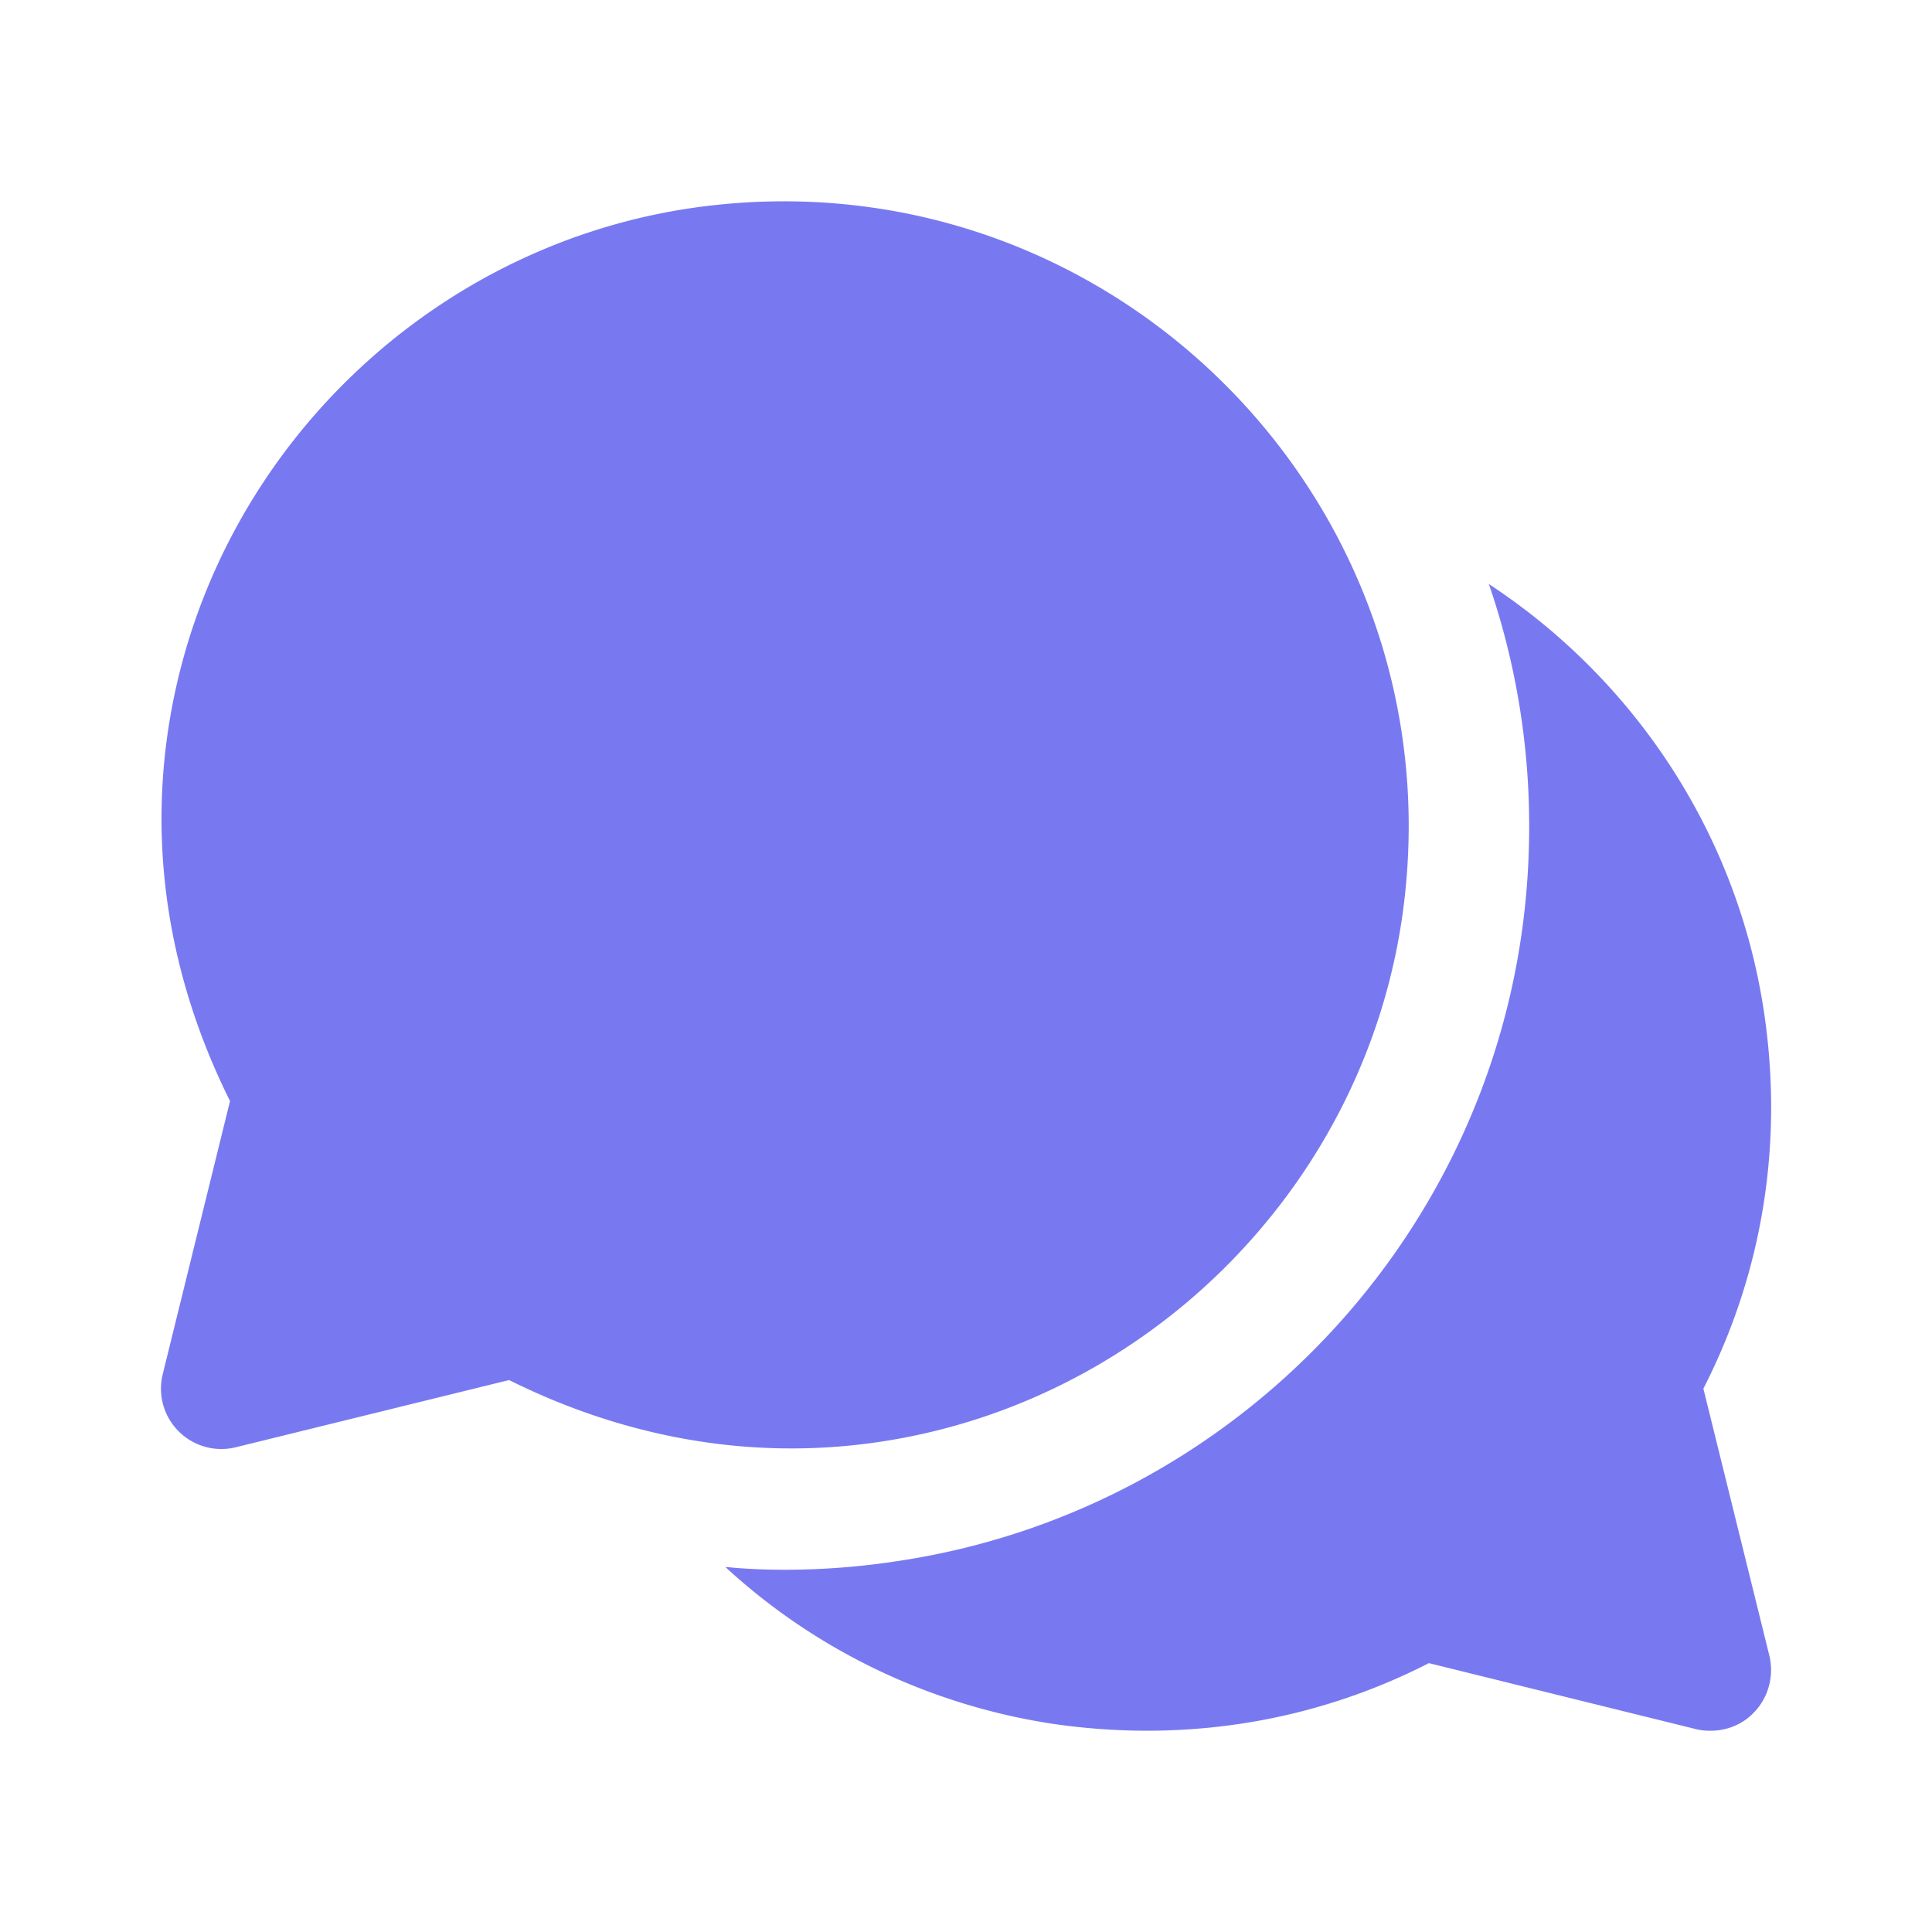 <svg xmlns="http://www.w3.org/2000/svg" viewBox="0 0 48 48" width="48px" height="48px">
  <path d="M 19.389 5.002 C 18.774 5.005 18.15 5.045 17.521 5.123 C 10.697 5.97 5.175 11.367 4.172 18.172 C 3.682 21.499 4.358 24.635 5.715 27.355 L 4.043 34.141 A 1.5 1.5 0 0 0 5.857 35.957 L 12.648 34.287 C 15.369 35.642 18.507 36.317 21.832 35.826 C 28.634 34.822 34.03 29.302 34.877 22.479 C 35.971 13.676 29.566 6.033 21.207 5.098 C 20.61 5.031 20.004 4.998 19.389 5.002 z M 36.99 14.51 C 37.9 17.15 38.2 20 37.85 22.85 C 36.84 31.03 30.43 37.589 22.27 38.789 C 21.35 38.929 20.42 39 19.5 39 C 19.01 39 18.51 38.98 18.02 38.93 C 20.23 40.97 23.06 42.36 26.17 42.83 C 29.41 43.3 32.63 42.79 35.5 41.32 L 42.141 42.961 C 42.261 42.991 42.38 43 42.5 43 C 42.89 43 43.281 42.851 43.561 42.561 C 43.931 42.191 44.081 41.651 43.961 41.141 L 42.32 34.5 C 43.79 31.63 44.31 28.42 43.83 25.17 C 43.17 20.71 40.6 16.88 36.99 14.51 z" fill="#7879f1cc" />
</svg>
